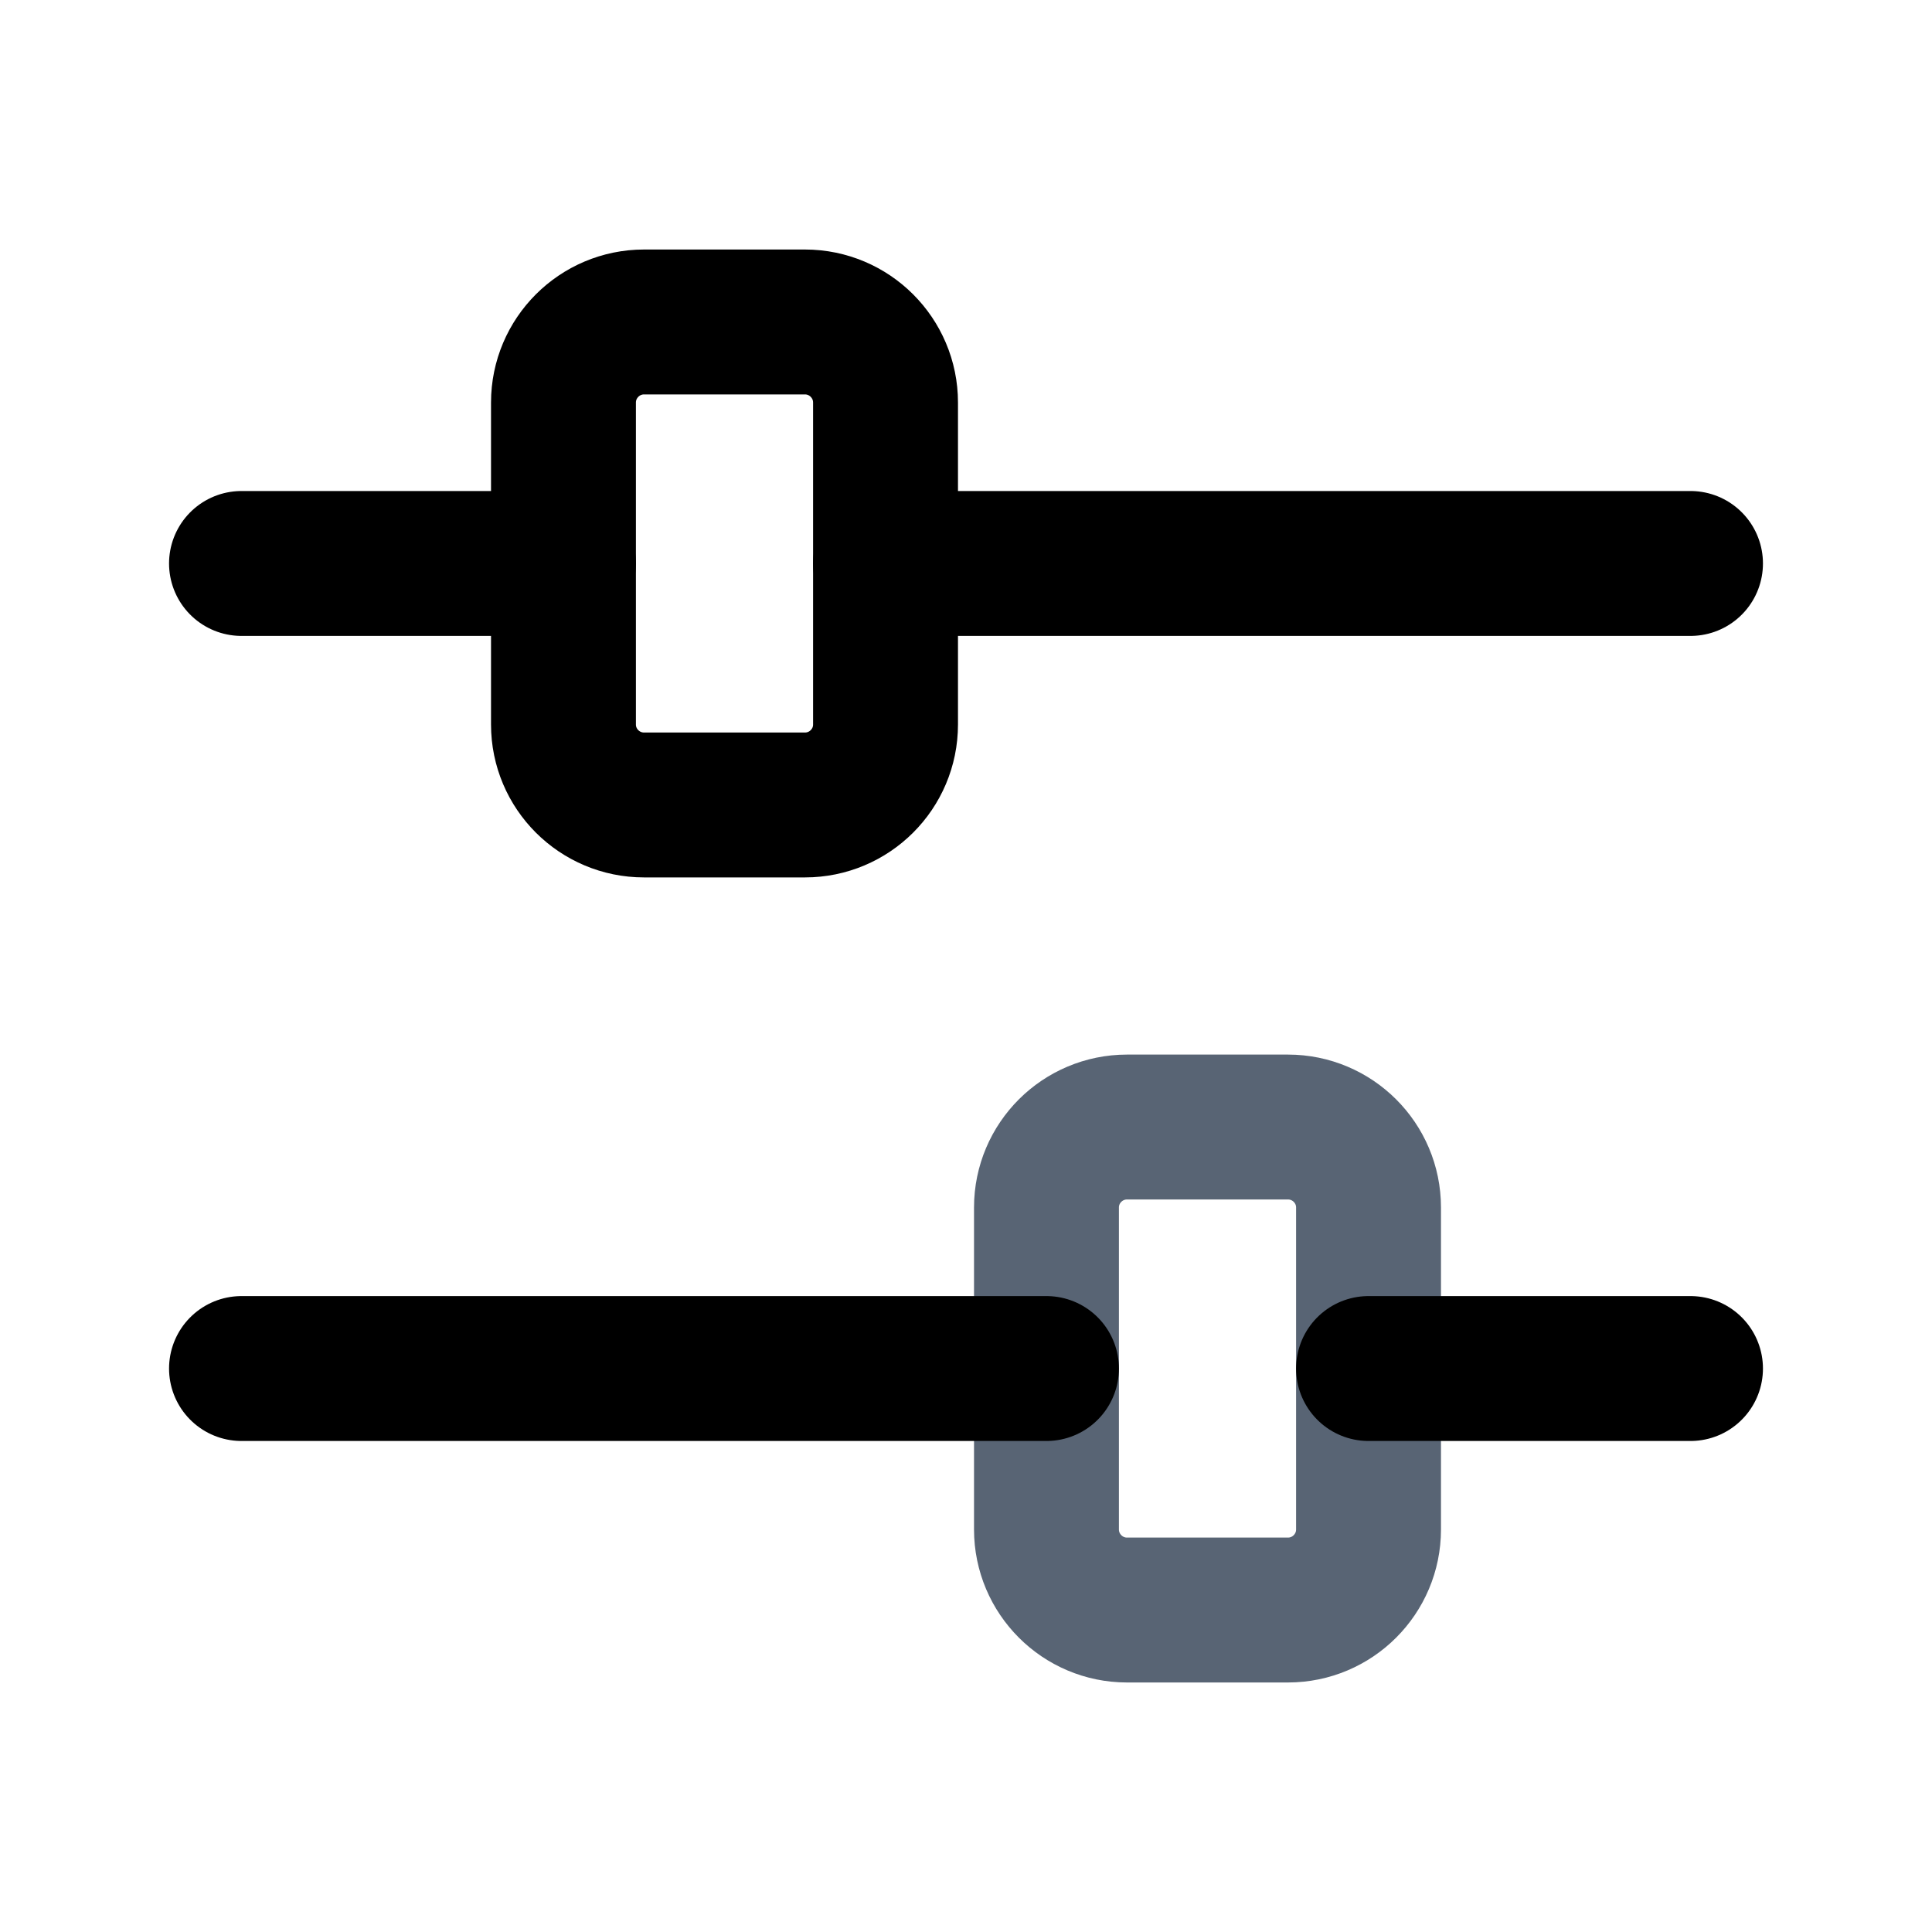 <svg width="20" height="20" viewBox="0 0 20 20" fill="none" xmlns="http://www.w3.org/2000/svg">
<path fill-rule="evenodd" clip-rule="evenodd" d="M11.667 11.667H13.333C13.793 11.667 14.167 12.04 14.167 12.5V15.833C14.167 16.293 13.793 16.667 13.333 16.667H11.667C11.207 16.667 10.833 16.293 10.833 15.833V12.5C10.833 12.04 11.207 11.667 11.667 11.667Z" stroke="#586474" stroke-width="1.5" stroke-linecap="round" stroke-linejoin="round"/>
<path d="M17.5 14.167H14.167" stroke="currentColor" stroke-width="1.5" stroke-linecap="round" stroke-linejoin="round"/>
<path d="M10.833 14.167H2.5" stroke="currentColor" stroke-width="1.5" stroke-linecap="round" stroke-linejoin="round"/>
<path fill-rule="evenodd" clip-rule="evenodd" d="M8.333 8.333H6.667C6.207 8.333 5.833 7.96 5.833 7.5V4.167C5.833 3.707 6.207 3.333 6.667 3.333H8.333C8.793 3.333 9.167 3.707 9.167 4.167V7.5C9.167 7.96 8.793 8.333 8.333 8.333Z" stroke="currentColor" stroke-width="1.5" stroke-linecap="round" stroke-linejoin="round"/>
<path d="M2.5 5.833H5.833" stroke="currentColor" stroke-width="1.5" stroke-linecap="round" stroke-linejoin="round"/>
<path d="M9.167 5.833H17.5" stroke="currentColor" stroke-width="1.5" stroke-linecap="round" stroke-linejoin="round"/>
</svg>
